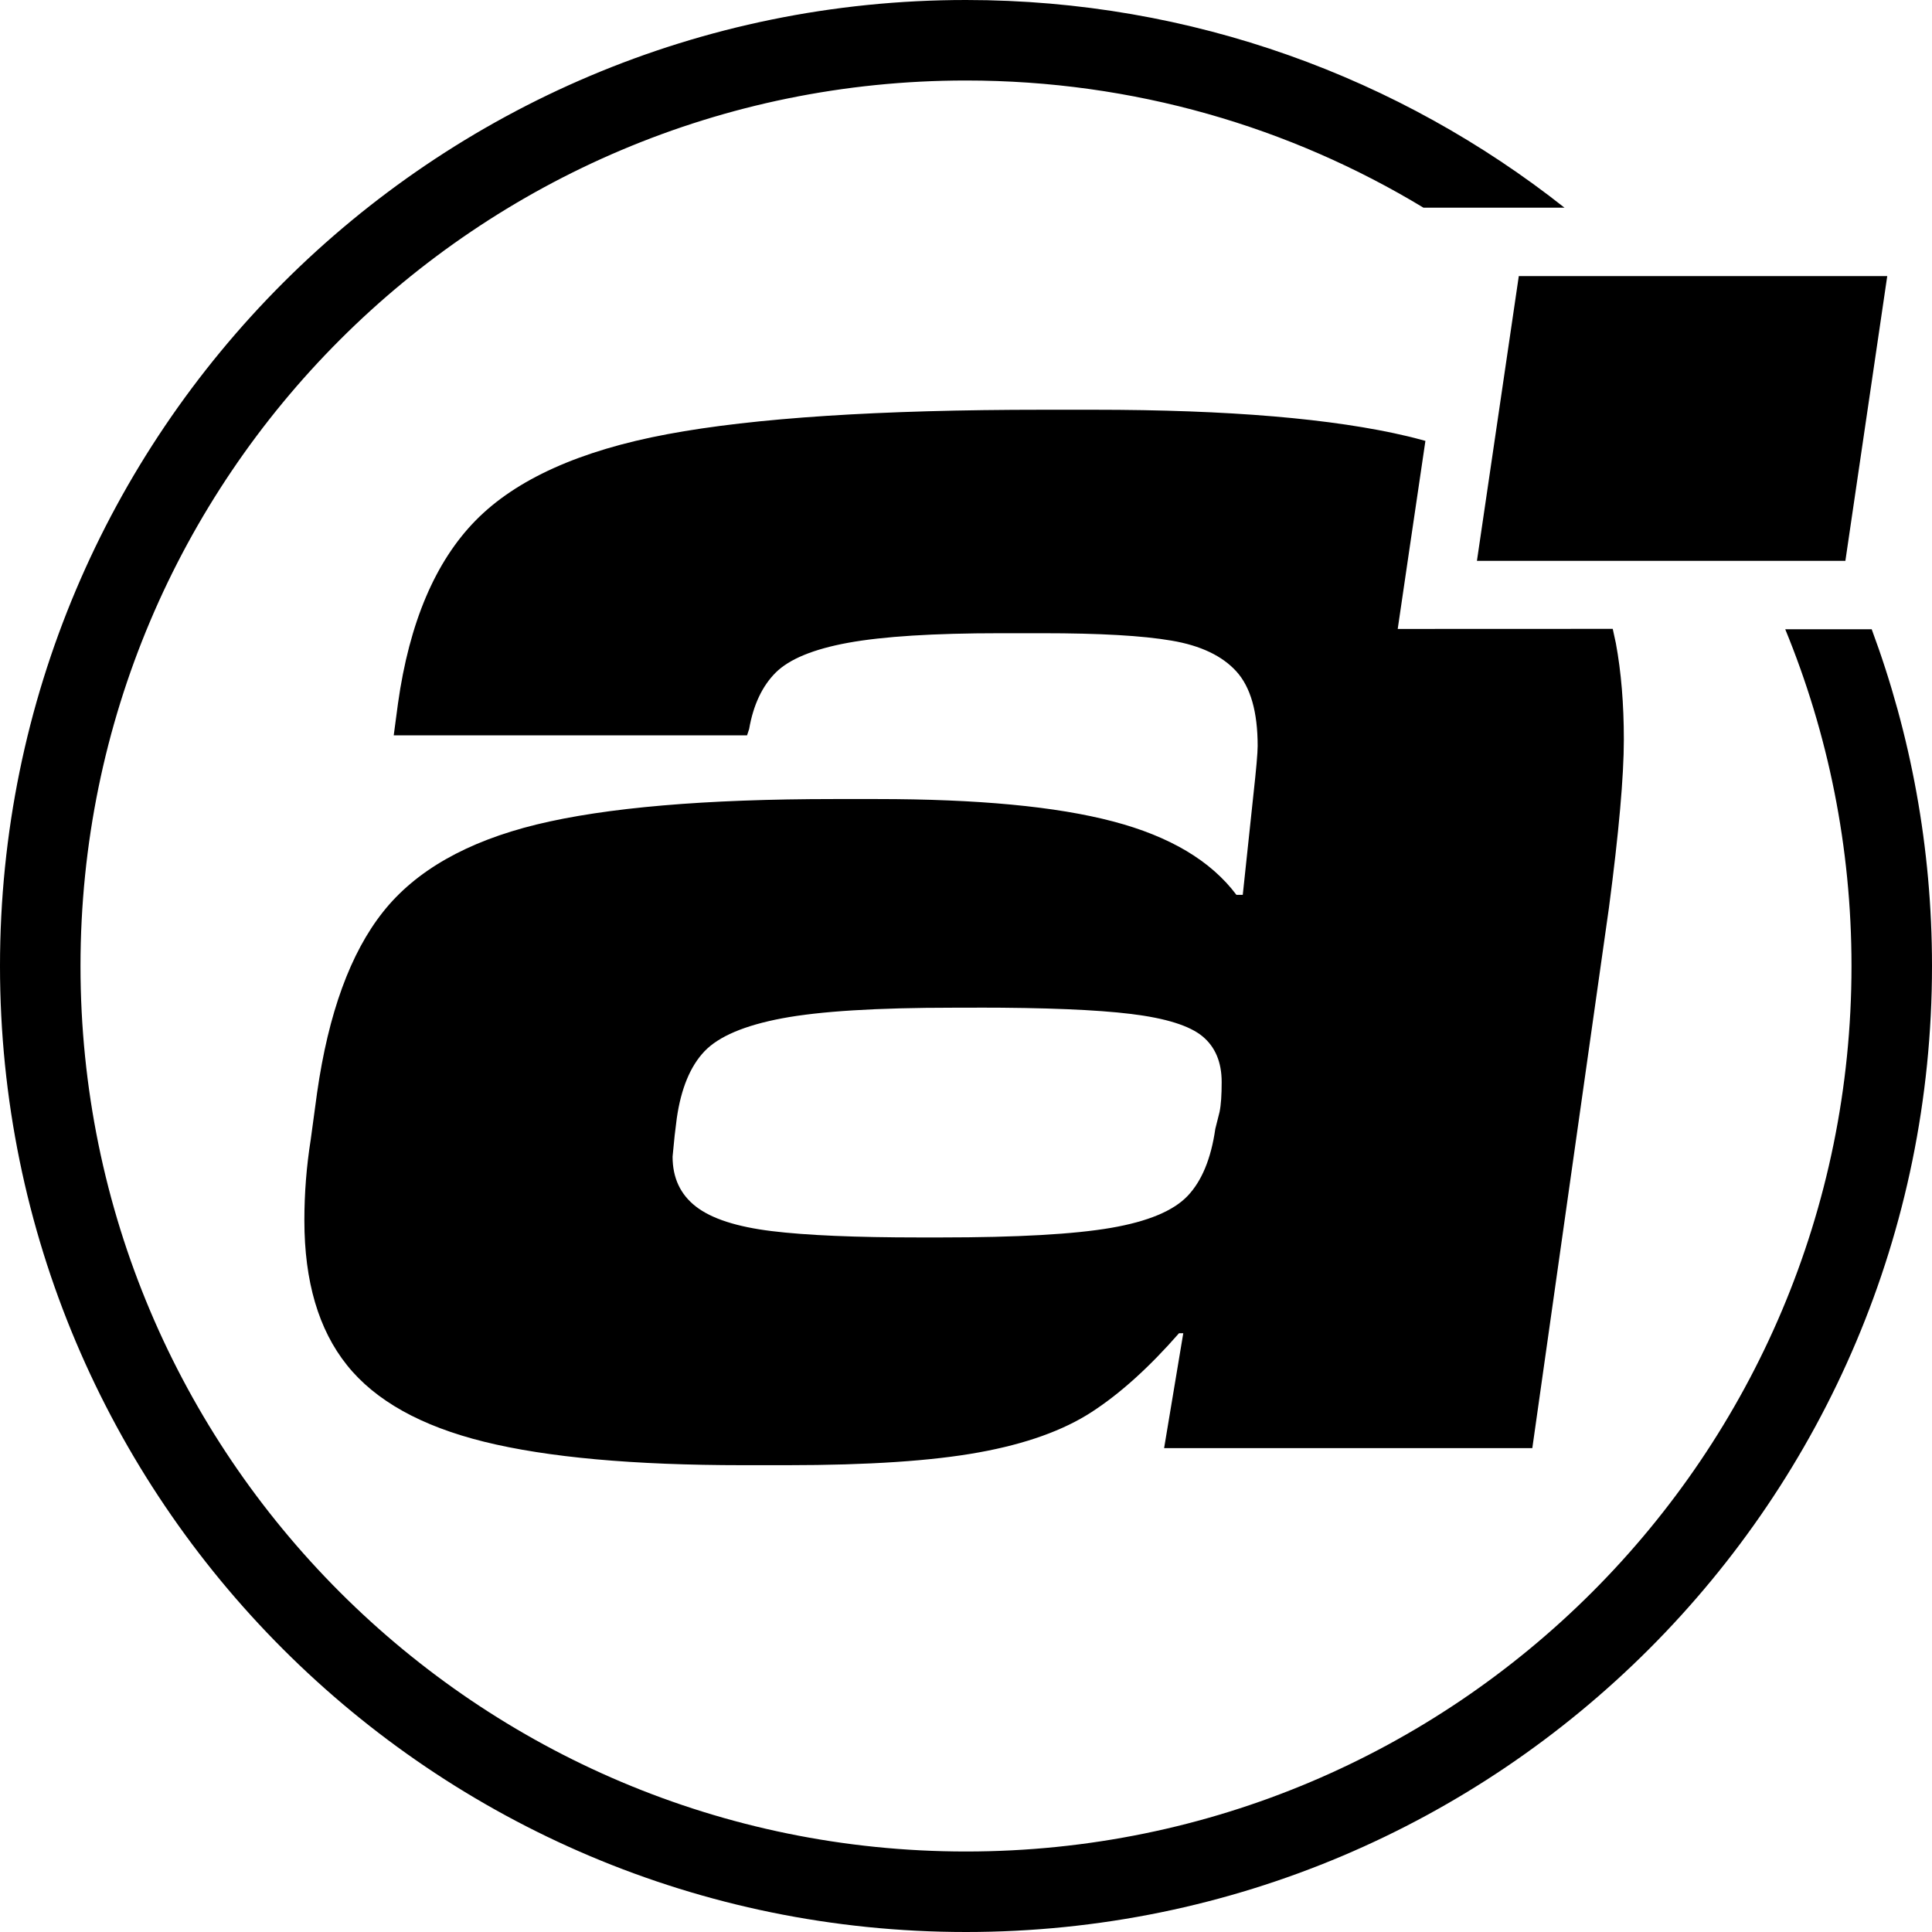 <svg role="img" viewBox="0 0 24 24" xmlns="http://www.w3.org/2000/svg"><title>Anime.js</title><path d="M12 0c2.808 0 5.391.965 7.435 2.58L17.683 2.58C16.025 1.577 14.08 1 12 1 5.925 1 1 5.925 1 12s4.925 11 11 11 11-4.925 11-11c0-1.481-.293-2.893-.823-4.183l1.074 0C23.735 9.12 24 10.529 24 12c0 6.627-5.373 12-12 12S0 18.627 0 12 5.373 0 12 0Zm1.589 5.09c1.674 0 2.974.11 3.899.33.074.018.147.037.219.057l-.201 1.362-.143.974 2.671-.001.039.179c.066.357.099.756.099 1.196 0 .458-.062 1.154-.185 2.088l-.952 6.714H14.461l.238-1.427h-.053c-.37.423-.731.749-1.084.978-.352.229-.82.397-1.401.502-.582.106-1.375.159-2.379.159h-.555c-1.357 0-2.428-.097-3.212-.291-.784-.194-1.353-.511-1.705-.952-.353-.441-.529-1.04-.529-1.798 0-.335.026-.67.079-1.004l.079-.582c.141-.987.414-1.736.82-2.247.405-.511 1.04-.872 1.903-1.084.864-.211 2.097-.317 3.701-.317h.529c1.251 0 2.229.092 2.934.278.705.185 1.216.489 1.533.912h.079l.132-1.242c.035-.317.053-.52.053-.608 0-.423-.088-.731-.264-.925-.176-.194-.445-.322-.806-.383-.361-.062-.894-.092-1.599-.092h-.529c-.828 0-1.458.04-1.89.119-.432.079-.731.203-.899.37-.167.167-.278.401-.33.701l-.026.079H4.891l.053-.397c.141-1.004.463-1.762.965-2.273.502-.511 1.295-.868 2.379-1.071 1.084-.203 2.639-.304 4.666-.304h.634Zm-1.454 7.428h-.291c-.952 0-1.661.044-2.128.132-.467.088-.789.225-.965.41-.176.185-.291.463-.344.833l-.026.211-.026.264c0 .264.097.471.291.621.194.15.507.251.939.304.432.053 1.044.079 1.837.079h.264c.952 0 1.657-.04 2.115-.119.458-.079.775-.211.952-.397.176-.185.291-.463.344-.833l.053-.211c.018-.088.026-.211.026-.37 0-.247-.079-.436-.238-.568-.159-.132-.454-.225-.885-.278-.432-.053-1.071-.079-1.917-.079ZM23.444 3.43l-.52 3.537h-4.577l.52-3.537h4.578Z"/></svg>
